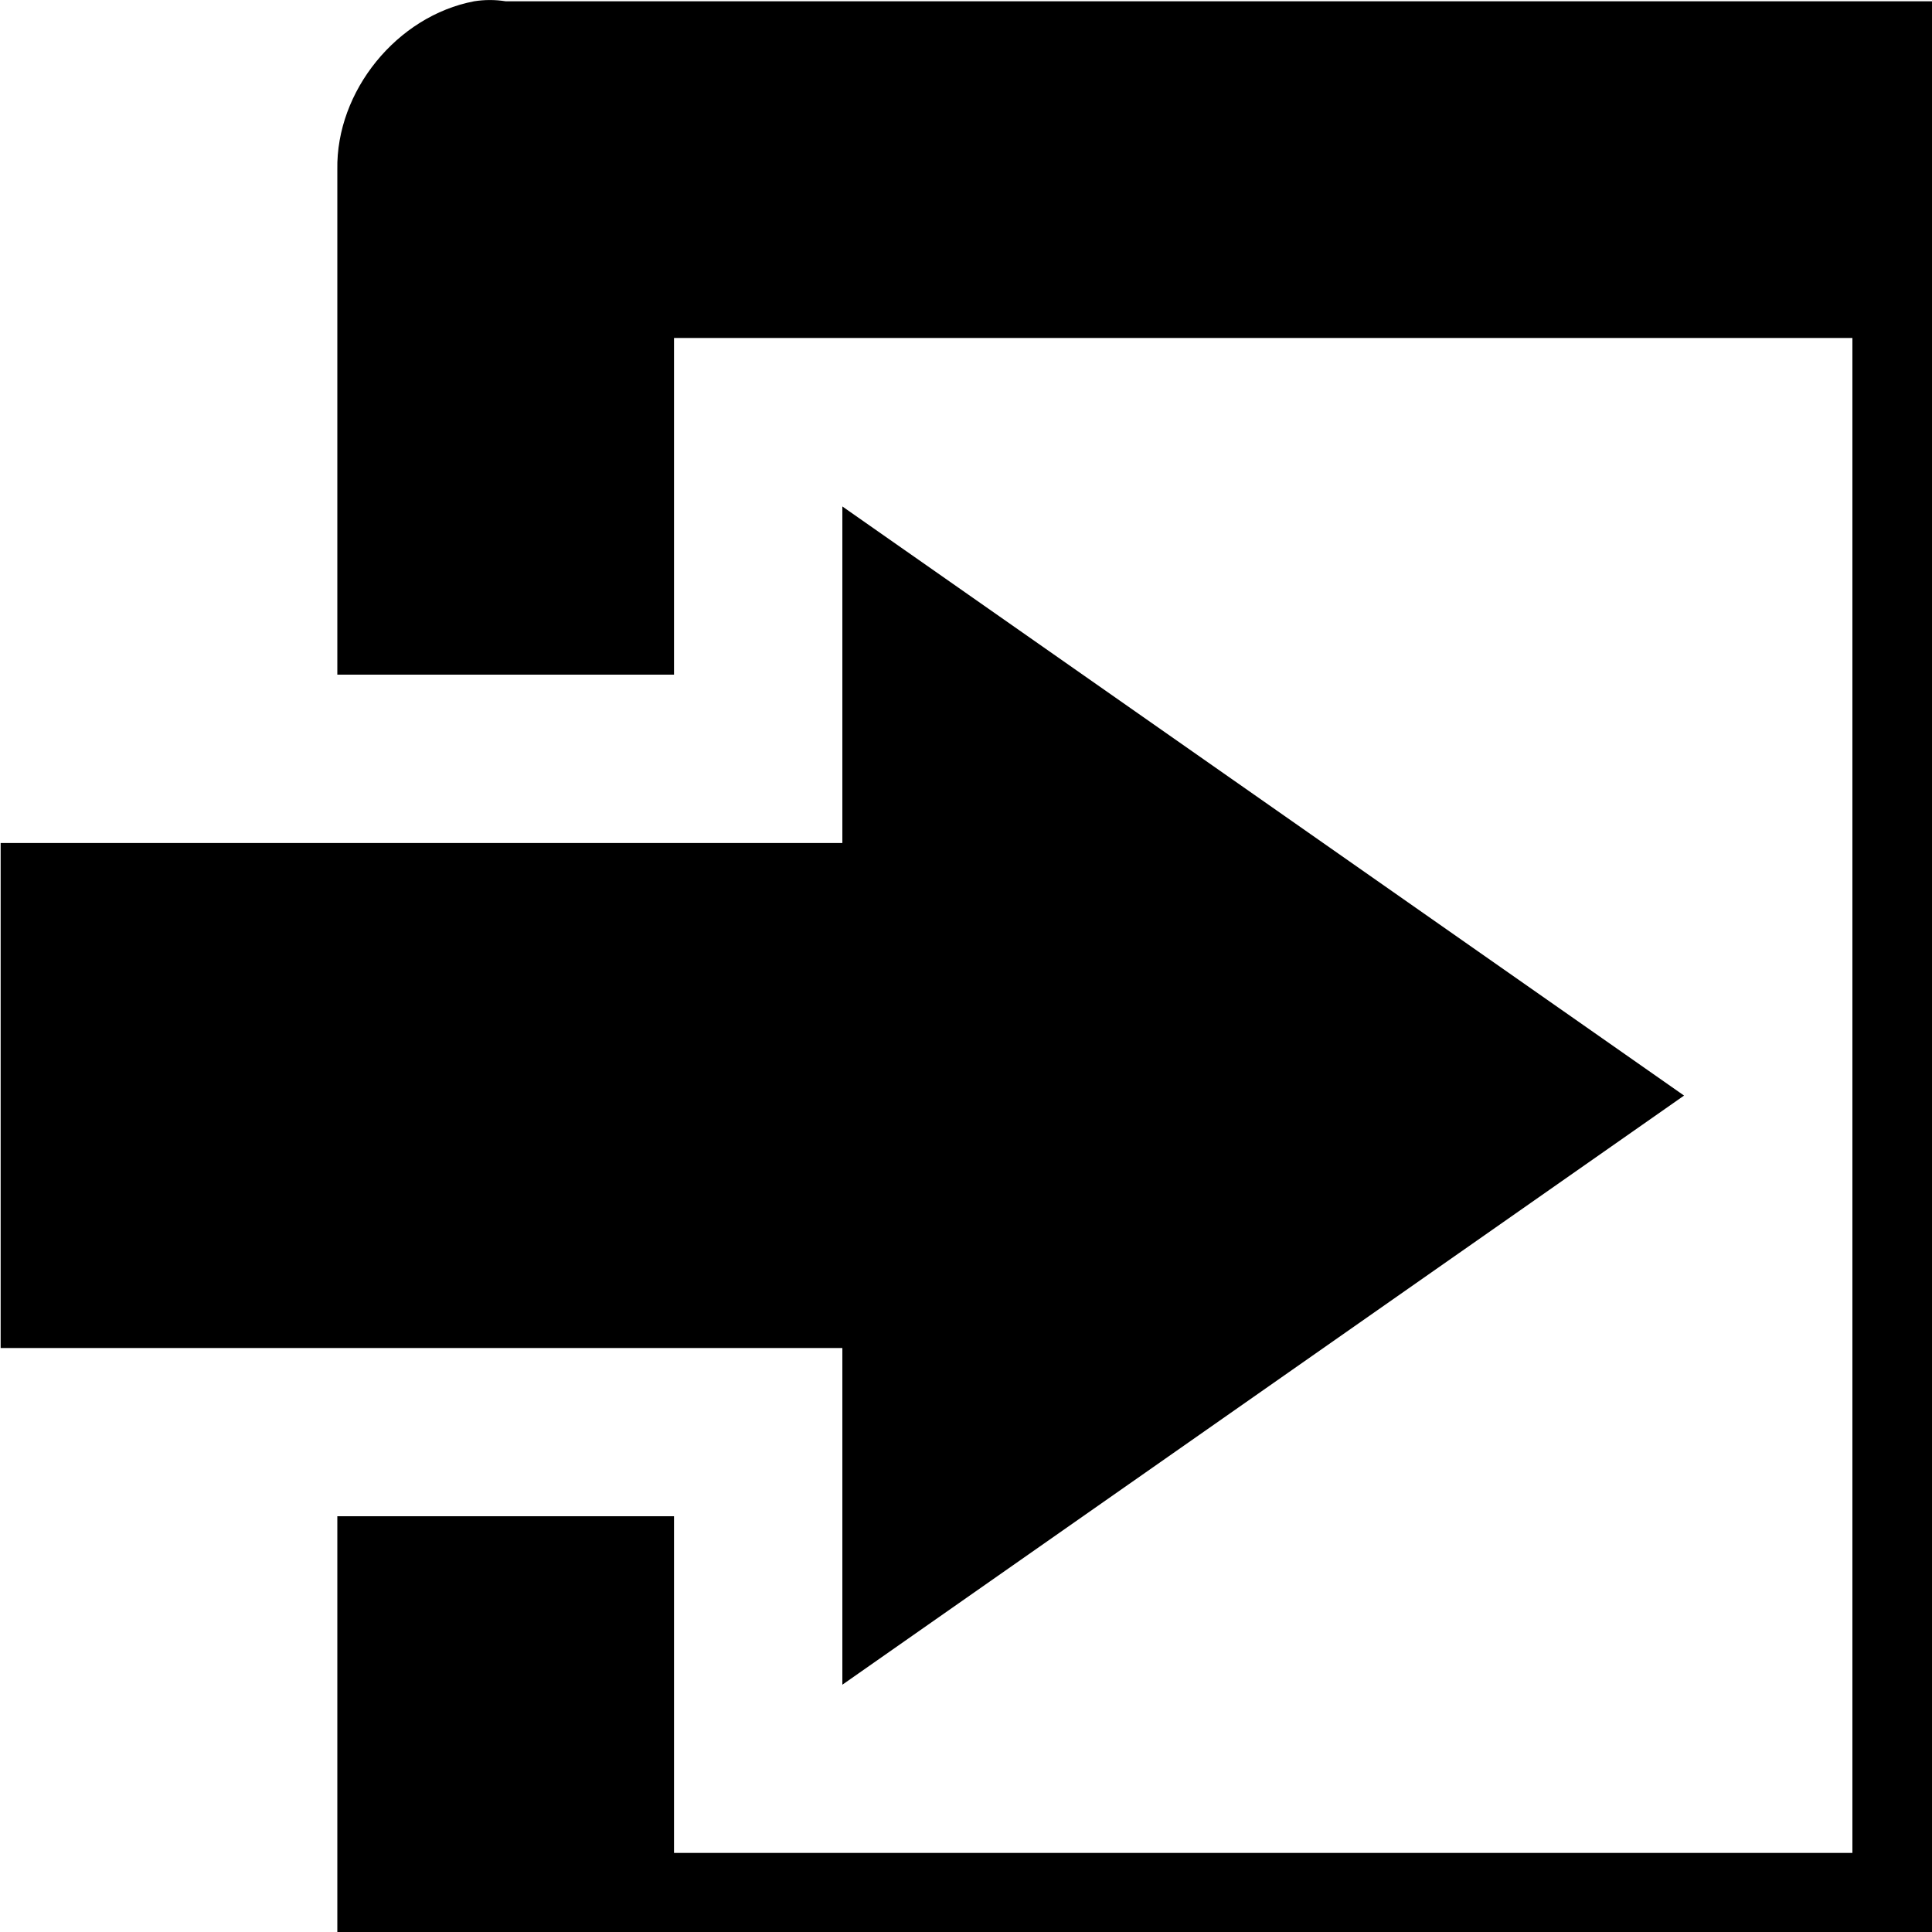 <?xml version="1.0" encoding="UTF-8" standalone="no"?>
<!-- Created with Inkscape (http://www.inkscape.org/) -->

<svg
   xmlns:dc="http://purl.org/dc/elements/1.1/"
   xmlns:cc="http://creativecommons.org/ns#"
   xmlns:rdf="http://www.w3.org/1999/02/22-rdf-syntax-ns#"
   xmlns:svg="http://www.w3.org/2000/svg"
   xmlns="http://www.w3.org/2000/svg"
   xmlns:sodipodi="http://sodipodi.sourceforge.net/DTD/sodipodi-0.dtd"
   xmlns:inkscape="http://www.inkscape.org/namespaces/inkscape"
   version="1.1"
   width="17"
   height="17"
   id="svg4619"
   inkscape:version="0.91+devel+osxmenu r12911"
   sodipodi:docname="entrance-17.svg"
   viewBox="0 0 15 15">
  <sodipodi:namedview
     pagecolor="#000000"
     bordercolor="#666666"
     borderopacity="1"
     objecttolerance="10"
     gridtolerance="10"
     guidetolerance="10"
     inkscape:pageopacity="0"
     inkscape:pageshadow="2"
     inkscape:window-width="640"
     inkscape:window-height="480"
     id="namedview3358"
     inkscape:document-units="px"
     showgrid="false"
     inkscape:zoom="35.941176"
     inkscape:cx="5.0220949"
     inkscape:cy="8.2495908"
     inkscape:current-layer="svg4619" />
  <defs
     id="defs4621" />
  <path style="fill:#000000;fill-opacity:1"
     d="M 3.681,0.01 C 3.082,0.124 2.608,0.707 2.619,1.317 l 0,3.921 2.614,0 0,-2.614 9.149,0 0,11.762 -9.149,0 0,-2.614 -2.614,0 0,3.921 C 2.619,16.377 3.241,17 3.926,17 l 11.762,0 c 0.684,-1.31e-4 1.307,-0.623 1.307,-1.307 l 0,-14.376 C 16.995,0.632 16.372,0.01 15.688,0.01 l -11.762,0 c -0.081,-0.013 -0.164,-0.013 -0.245,0 z m 2.859,3.921 0,2.614 -6.535,0 0,3.921 6.535,0 0,2.614 6.535,-4.574 -6.535,-4.574 z"
     id="rect3795"

     inkscape:connector-curvature="0" />
</svg>
